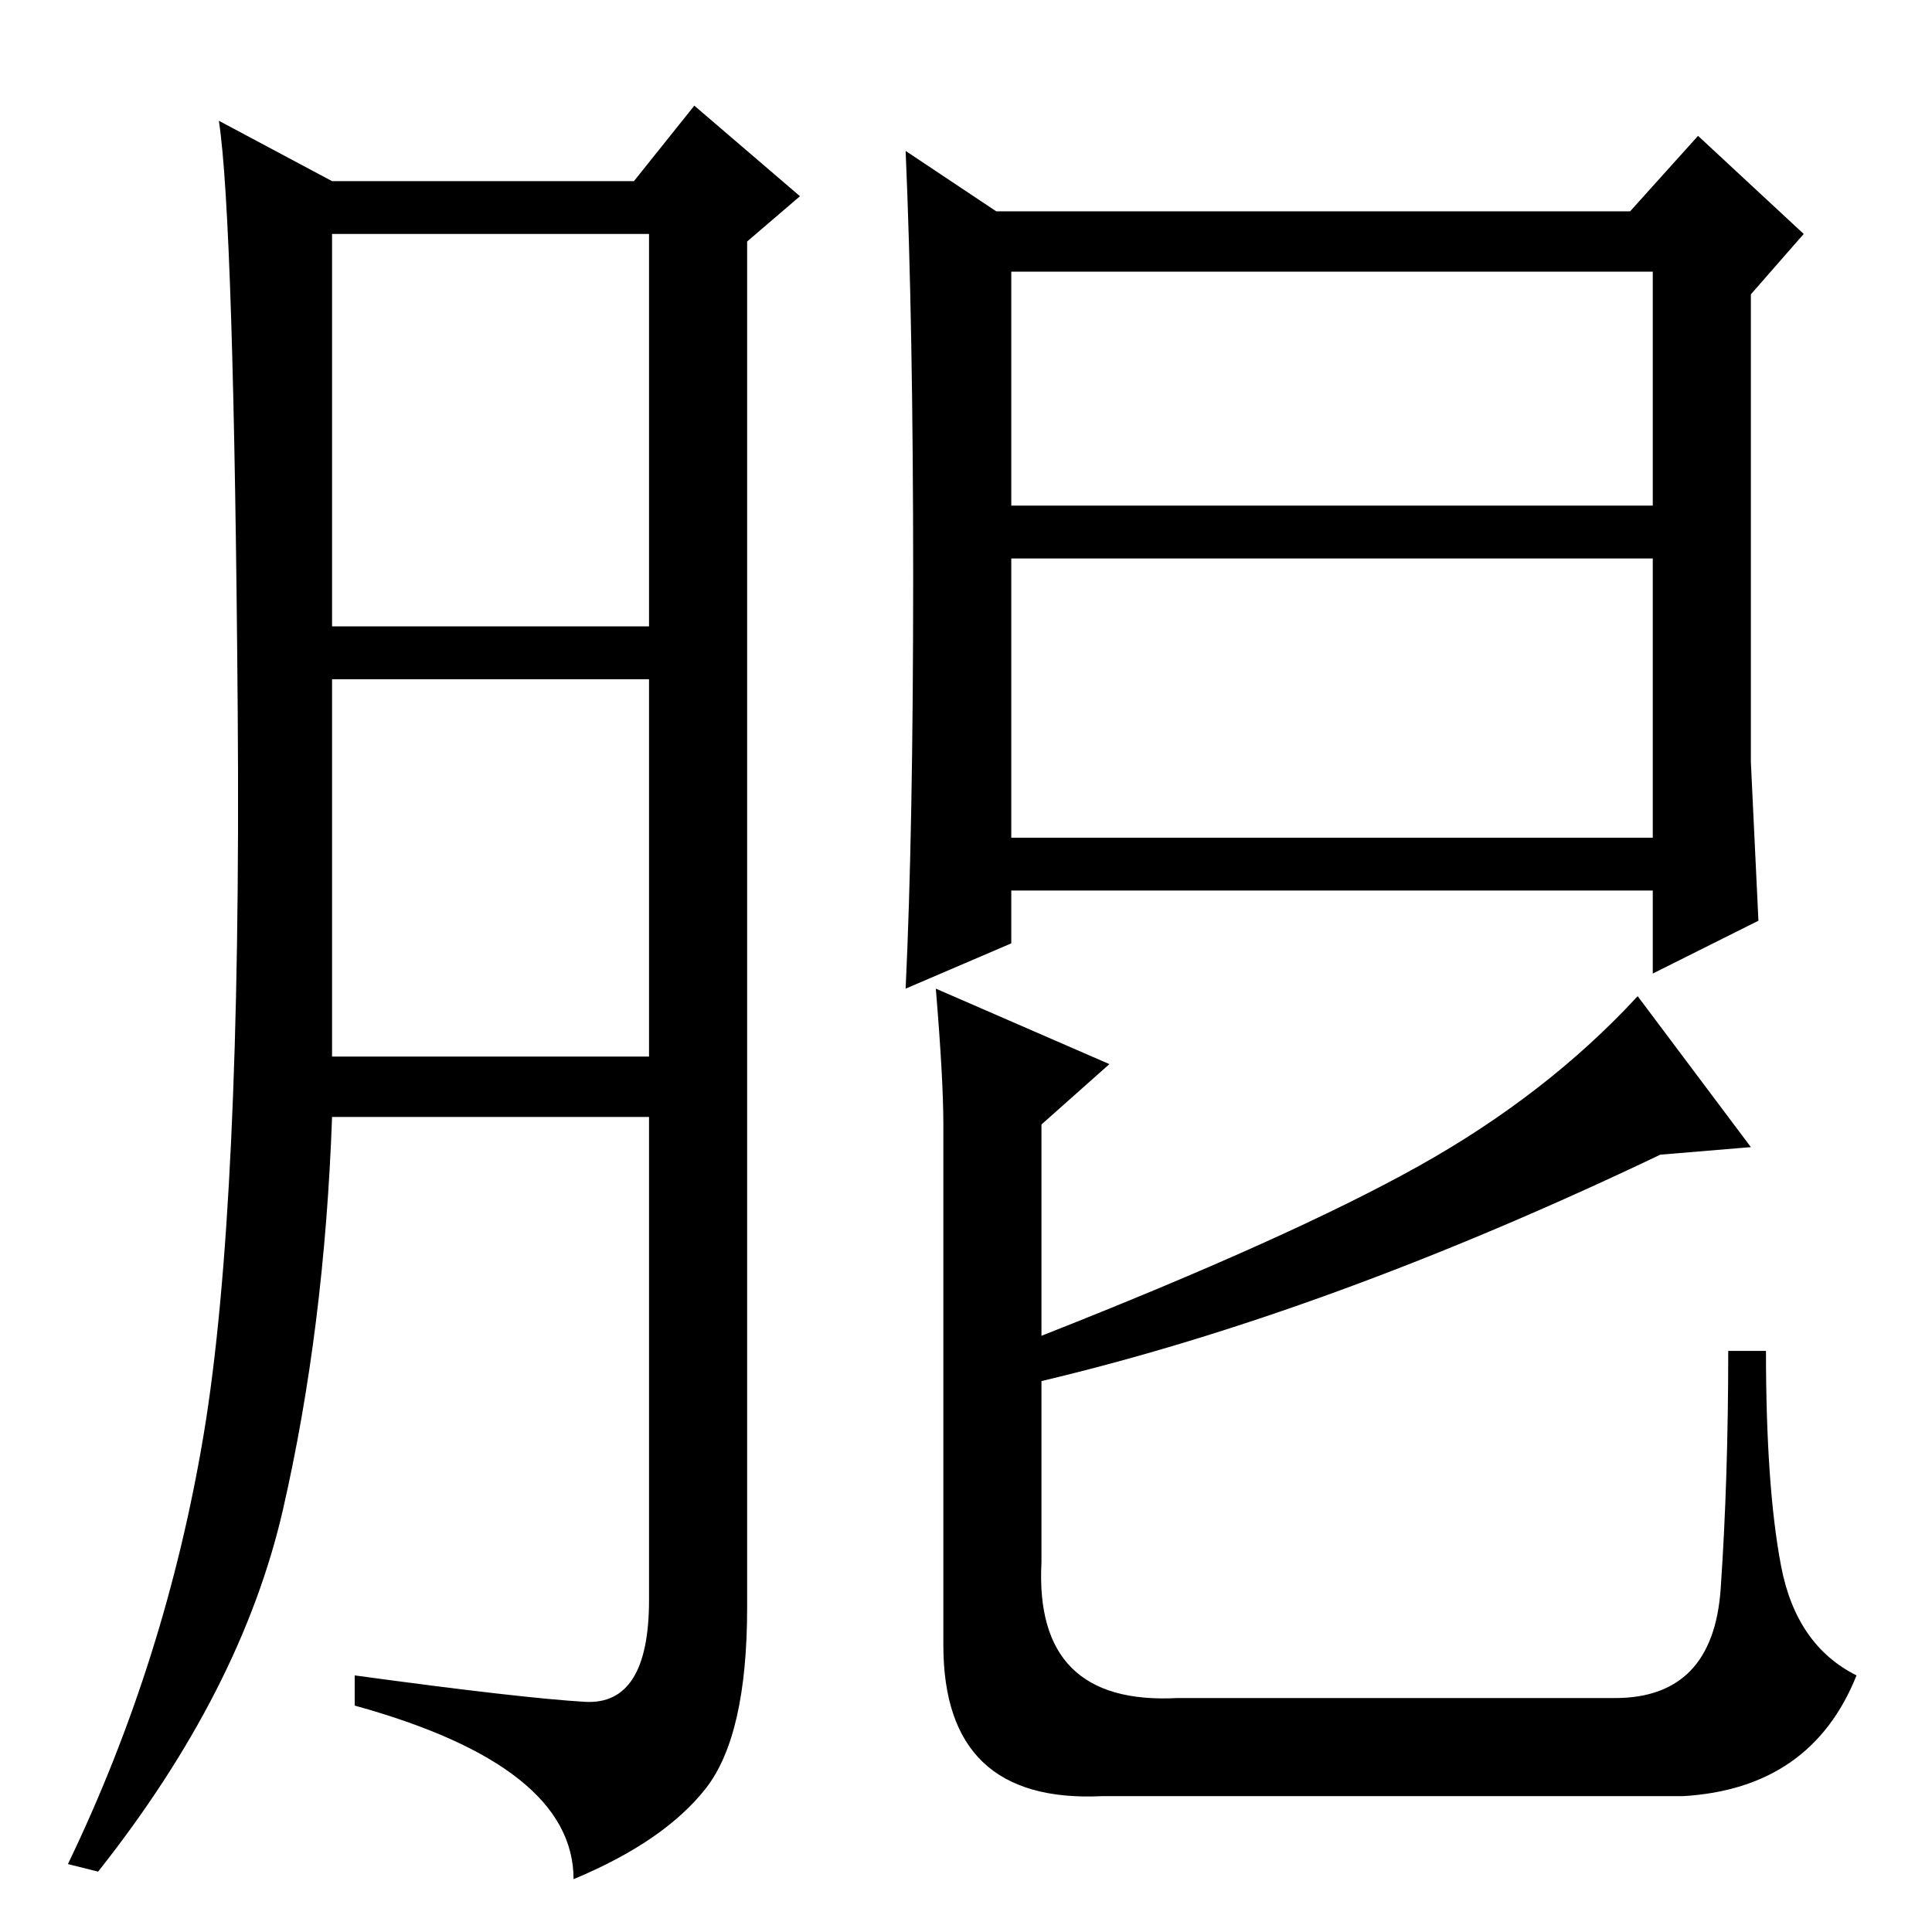 <?xml version="1.0" standalone="no"?>
<!DOCTYPE svg PUBLIC "-//W3C//DTD SVG 1.1//EN" "http://www.w3.org/Graphics/SVG/1.1/DTD/svg11.dtd" >
<svg xmlns="http://www.w3.org/2000/svg" xmlns:xlink="http://www.w3.org/1999/xlink" version="1.1" viewBox="0 -36 256 256">
  <g transform="matrix(1 0 0 -1 0 220)">
   <path fill="currentColor"
d="M77.5 30.5q8.5 -0.5 8.5 13.5v64h-42q-1 -28 -6.5 -52t-24.5 -48l-4 1q13 27 18 57t4.5 95.5t-2.5 78.5l15 -8h40l8 10l14 -12l-7 -6v-181q0 -17 -5.5 -24t-17.5 -12q0 15 -29 23v4q22 -3 30.5 -3.5zM44 173h42v52h-42v-52zM44 116h42v50h-42v-50zM121 179.5
q0 33.5 -1 56.5l12 -8h84l9 10l14 -13l-7 -8v-62l1 -21l-14 -7v11h-85v-7l-14 -6q1 21 1 54.5zM134 145h85v37h-85v-37zM134 189h85v31h-85v-31zM228 45.5q1 14.5 1 31.5h5q0 -18 2 -28.5t10 -14.5q-6 -15 -23 -16h-77q-21 -1 -21 20v69q0 6 -1 18l23 -10l-9 -8v-28
q33 13 50 22.5t29 22.5l15 -20l-12 -1q-44 -21 -82 -30v-24q-1 -19 18 -18h58q13 0 14 14.5z" />
  </g>

</svg>
